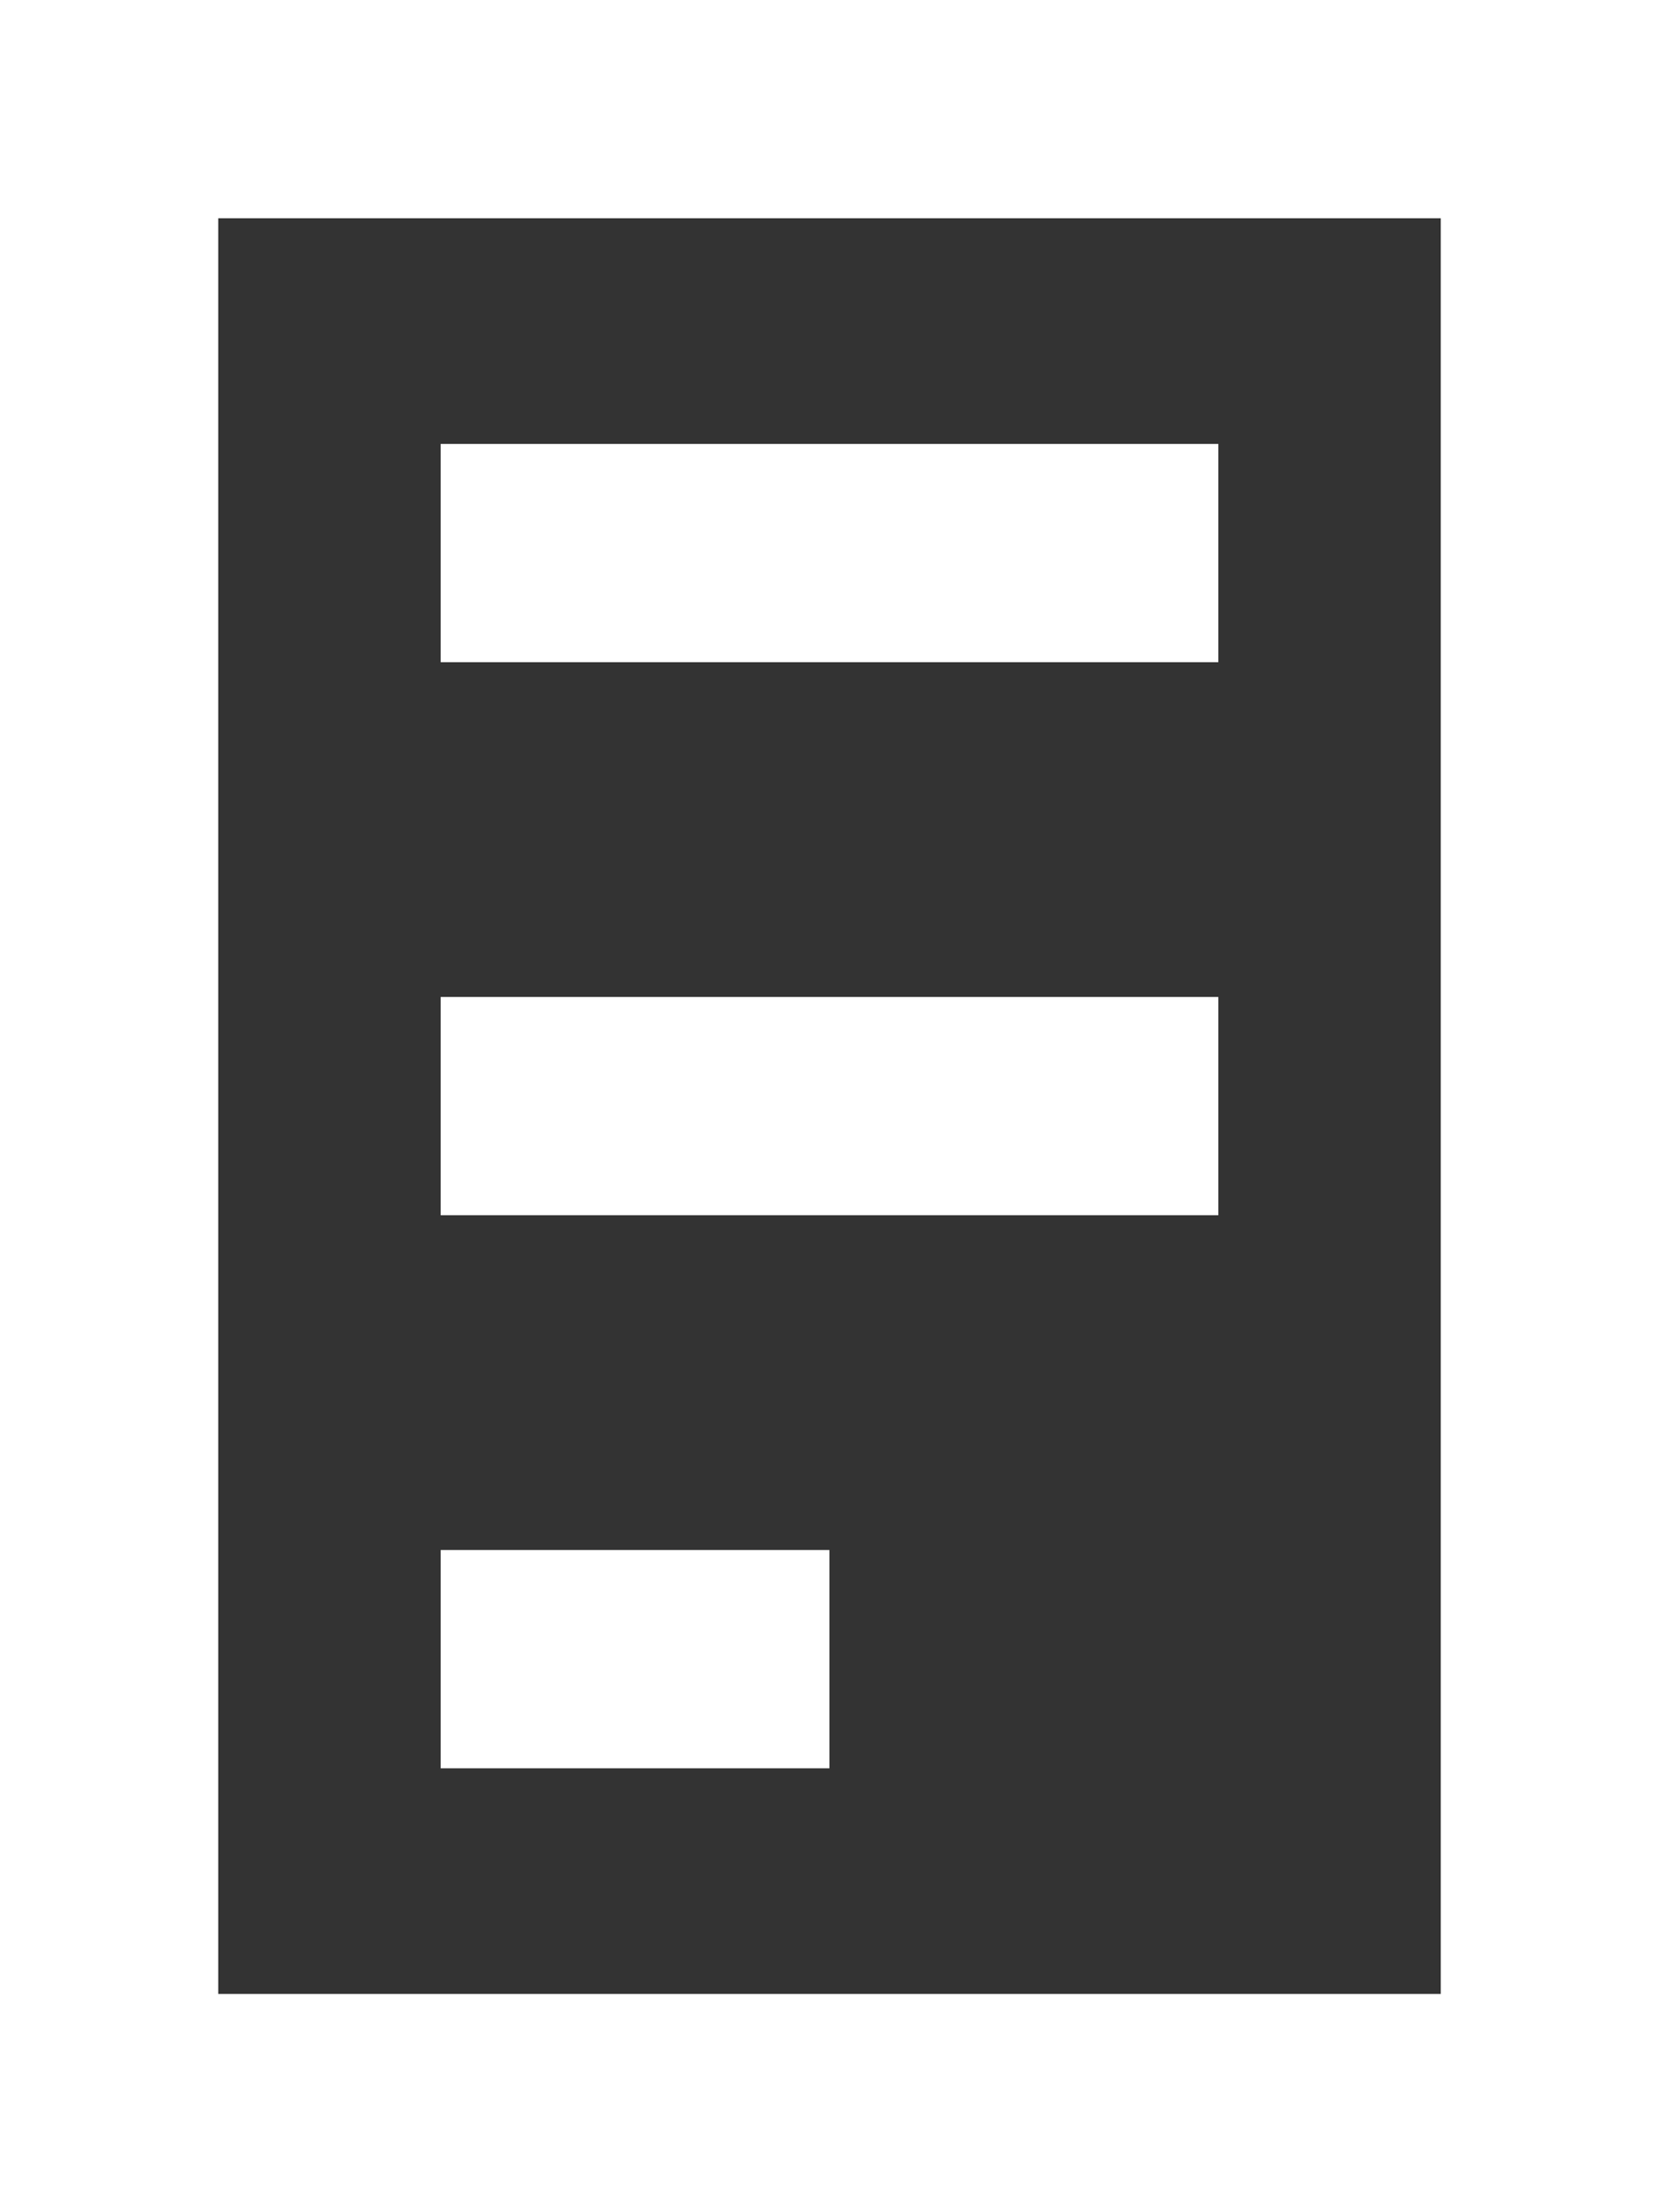 <svg xmlns="http://www.w3.org/2000/svg" width="11.403" height="15.204" viewBox="0 0 11.403 15.204">
  <rect x="0" y="0" width="11.403" height="15.204" fill="#333333" stroke="none"/>
  <defs>
    <style>
      .cls-1, .cls-3 {
        fill: none;
      }

      .cls-1 {
        stroke: #fff;
        stroke-width: 1.5px;
      }

      .cls-2 {
        stroke: none;
      }
    </style>
  </defs>
  <g id="sps_round_icon_invoice_enabled" transform="translate(-821.798 -72.398)">
    <g id="Group_7100" data-name="Group 7100" transform="translate(1.798 2.398)">
      <g id="Rectangle_3190" data-name="Rectangle 3190" class="cls-1" transform="translate(820 70)">
        <rect class="cls-2" width="11.403" height="15.204"/>
        <rect class="cls-3" x="0.75" y="0.75" width="9.903" height="13.704"/>
      </g>
      <path id="Path_2430" data-name="Path 2430" class="cls-1" d="M823.971,75h5.345" transform="translate(-0.942 -1.199)"/>
      <path id="Path_2431" data-name="Path 2431" class="cls-1" d="M823.971,75h5.345" transform="translate(-0.942 2.602)"/>
      <path id="Path_2432" data-name="Path 2432" class="cls-1" d="M823.971,75h2.672" transform="translate(-0.942 6.403)"/>
    </g>
  </g>
</svg>
